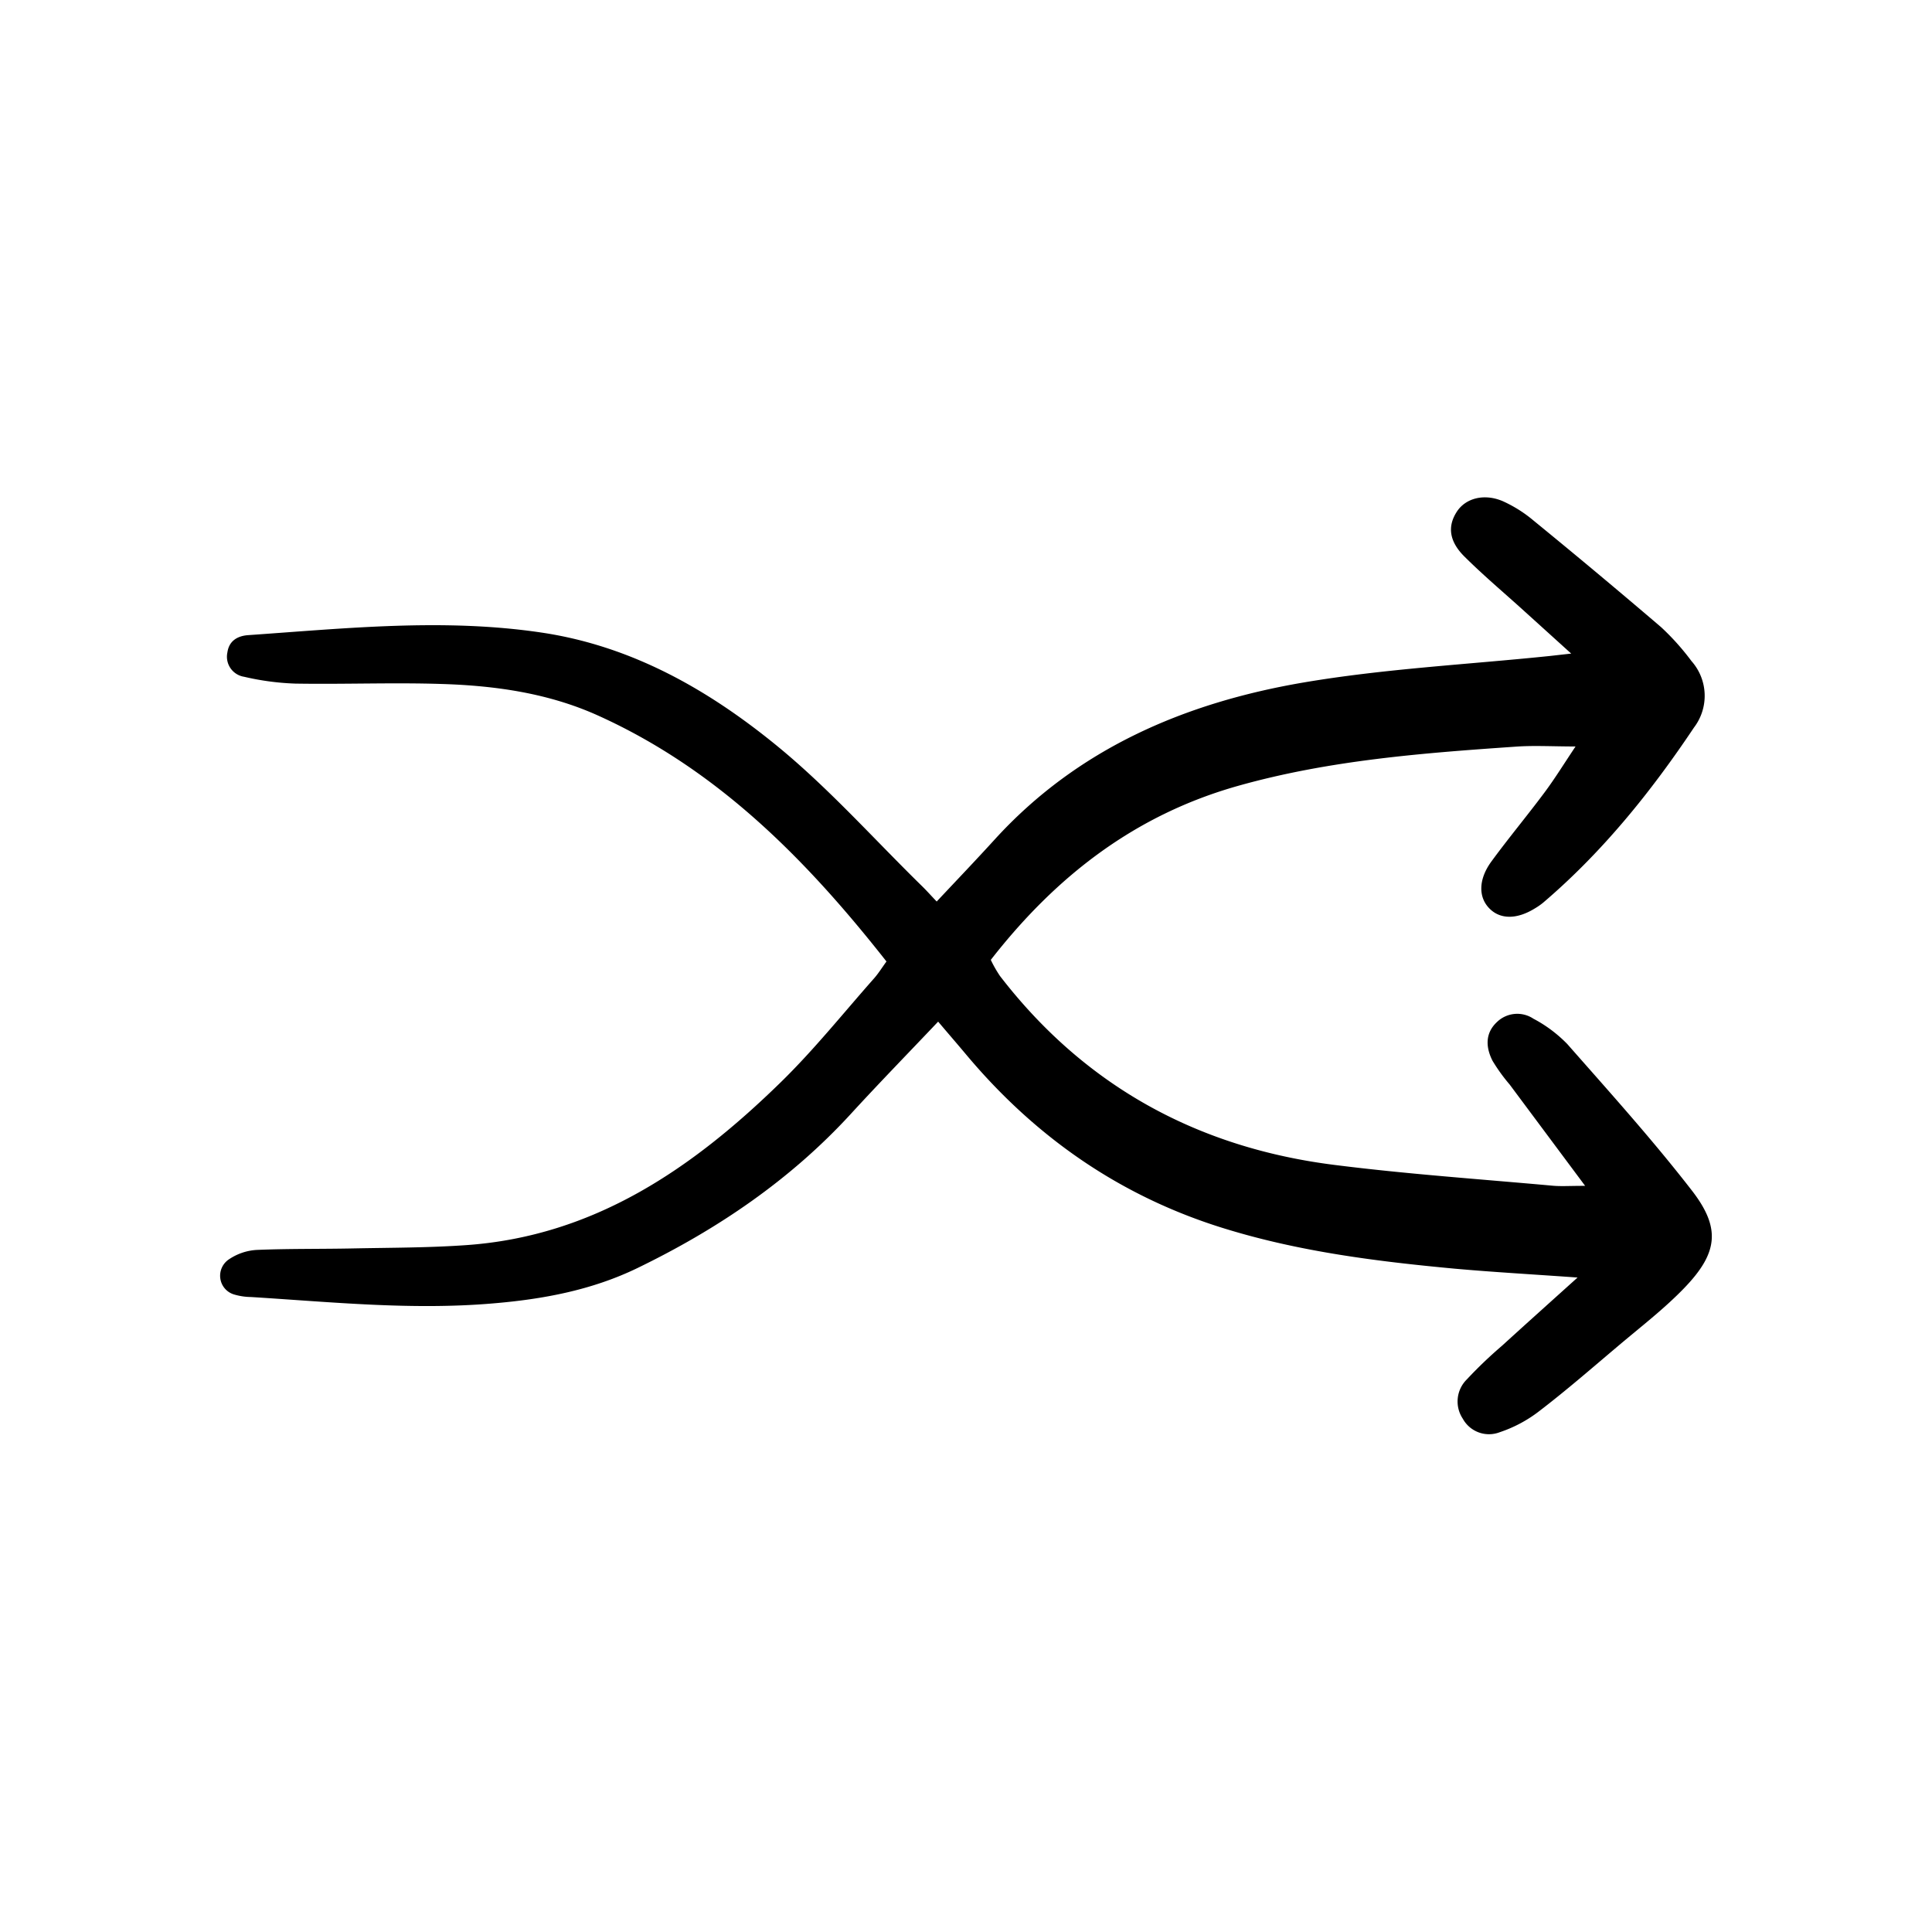 <svg width="46" height="46" fill="currentColor" viewBox="0 0 24 24" xmlns="http://www.w3.org/2000/svg">
  <path d="M11.654 12.691c-.382.403-.74.77-1.087 1.149-.752.819-1.654 1.43-2.648 1.912-.567.275-1.175.388-1.802.44-1.004.085-2-.018-3-.08a.762.762 0 0 1-.2-.029.242.242 0 0 1-.18-.2.245.245 0 0 1 .113-.243.684.684 0 0 1 .339-.113c.405-.017.81-.01 1.216-.019.46-.009.92-.008 1.378-.04 1.595-.109 2.819-.953 3.914-2.022.415-.405.78-.862 1.165-1.297.052-.06.094-.128.15-.205-.994-1.264-2.095-2.382-3.578-3.053-.613-.278-1.272-.373-1.938-.394-.608-.02-1.217.005-1.826-.005a3.279 3.279 0 0 1-.638-.085.252.252 0 0 1-.207-.303c.02-.141.122-.204.257-.214 1.214-.084 2.428-.213 3.645-.032 1.122.167 2.074.711 2.926 1.408.645.528 1.206 1.16 1.804 1.745.058.057.111.117.179.188.245-.261.486-.513.72-.77 1.031-1.132 2.365-1.699 3.832-1.95 1.01-.172 2.041-.224 3.063-.33l.267-.03-.58-.525c-.25-.227-.51-.445-.749-.683-.188-.188-.207-.372-.096-.548.108-.174.343-.238.578-.136.136.062.262.141.376.237a91.4 91.4 0 0 1 1.588 1.327c.138.128.265.27.377.421a.65.65 0 0 1 .031.826c-.535.8-1.136 1.546-1.872 2.174a.783.783 0 0 1-.1.07c-.221.138-.425.141-.56.012-.147-.139-.15-.364.014-.59.215-.294.45-.575.667-.867.126-.17.237-.35.38-.564-.286 0-.514-.014-.74.002-1.16.08-2.317.168-3.448.486-1.281.36-2.262 1.119-3.076 2.163.033.07.071.136.114.2 1.053 1.367 2.454 2.133 4.155 2.347.9.114 1.804.176 2.707.258.104.01.21.002.407.002l-.937-1.258a2.2 2.2 0 0 1-.213-.295c-.085-.167-.095-.343.056-.483a.362.362 0 0 1 .452-.04c.156.082.297.188.42.314.526.598 1.06 1.19 1.548 1.82.365.471.323.78-.1 1.217-.253.261-.546.485-.824.721-.32.27-.637.546-.97.801a1.663 1.663 0 0 1-.494.264.371.371 0 0 1-.458-.169.385.385 0 0 1 .05-.487c.138-.148.285-.288.439-.42.295-.269.593-.536.937-.846-.561-.04-1.044-.067-1.525-.11-.957-.089-1.907-.208-2.832-.49-1.31-.397-2.38-1.141-3.25-2.184-.104-.124-.21-.246-.336-.395Z"></path>
</svg>
